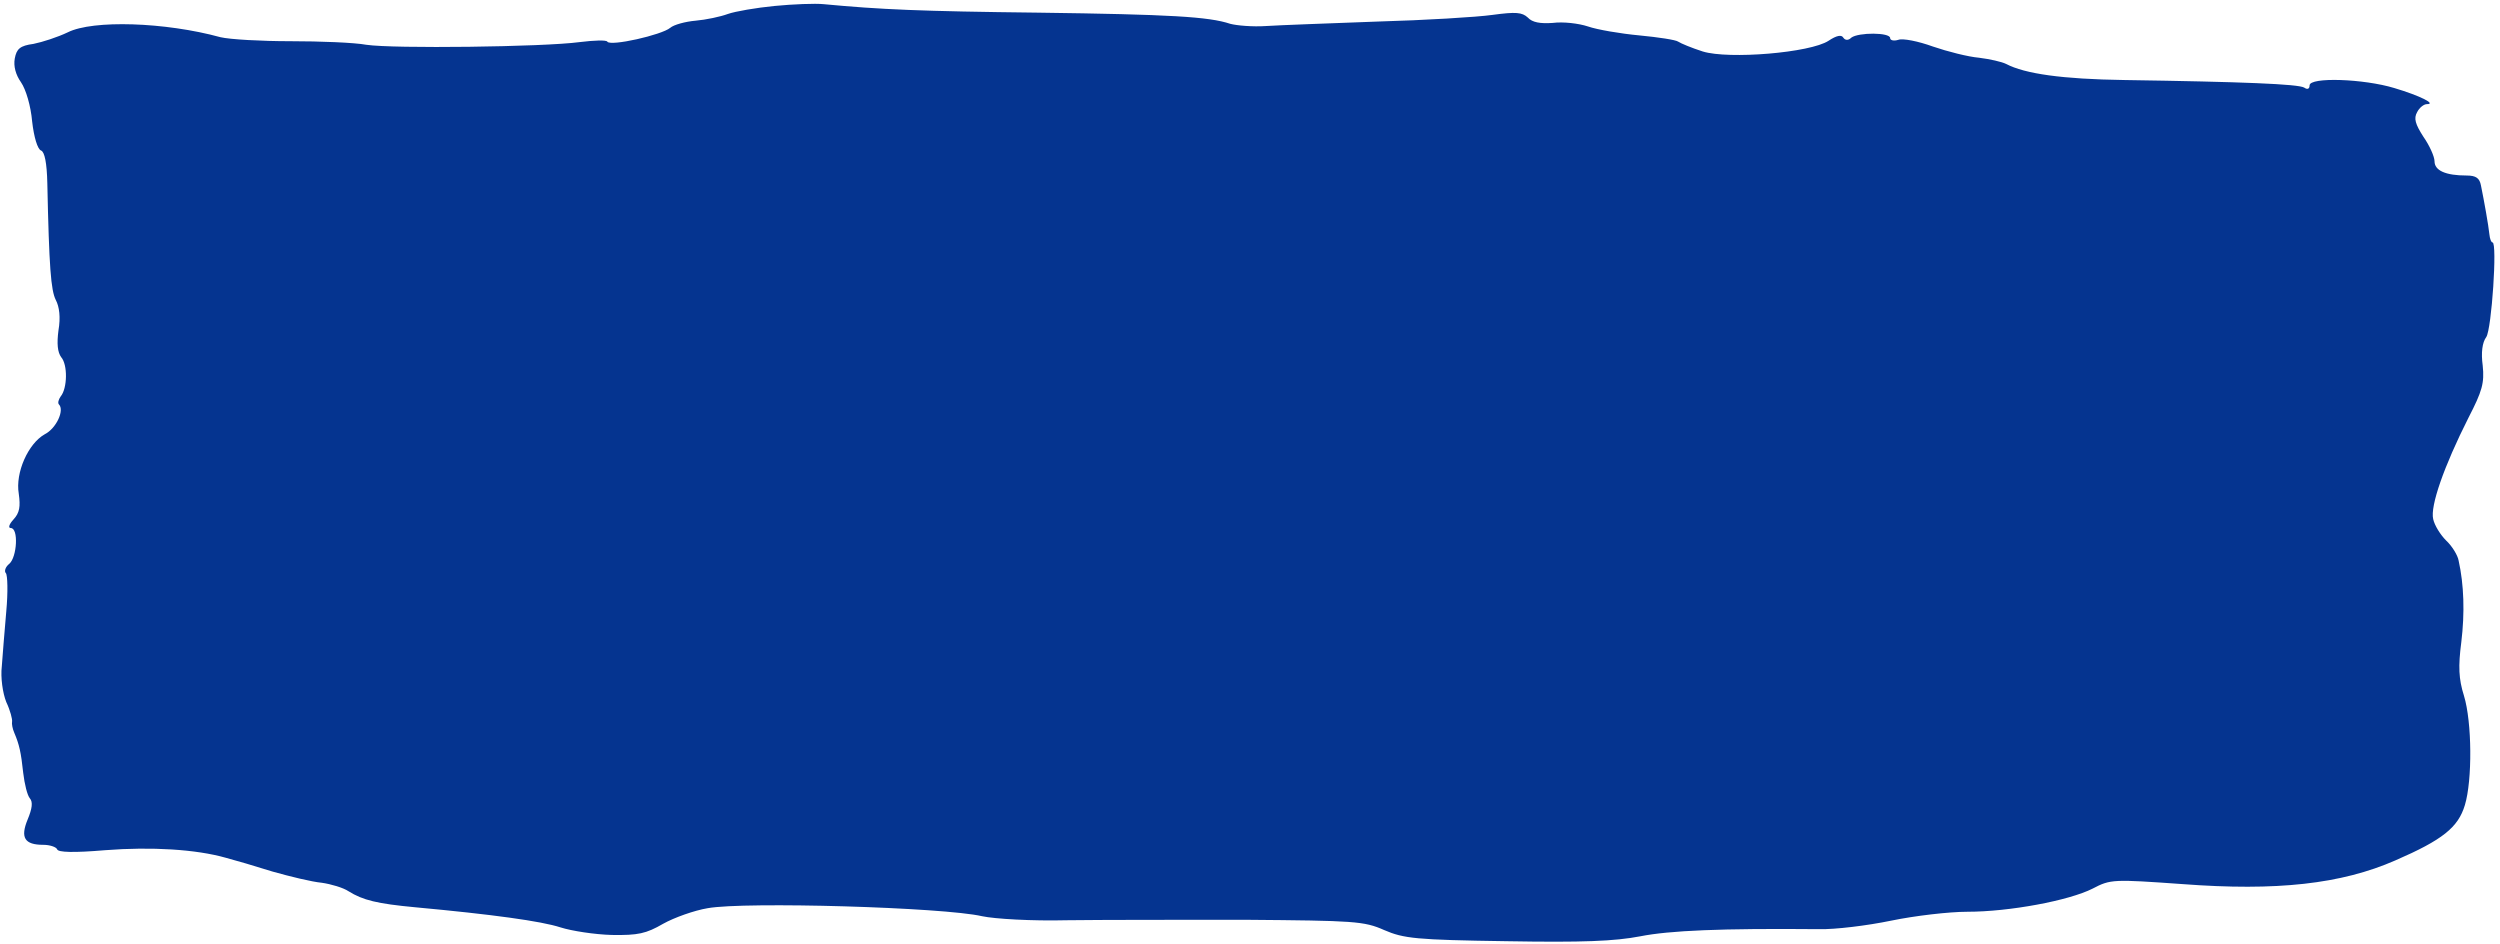 <svg width="400" height="151" viewBox="0 0 400 151" fill="none" xmlns="http://www.w3.org/2000/svg">
<path d="M123.942 0.953C121.015 1.239 117.659 1.81 116.446 2.239C115.303 2.667 112.948 3.167 111.305 3.309C109.663 3.452 107.807 3.952 107.236 4.452C105.88 5.594 97.669 7.45 97.17 6.665C97.027 6.379 95.028 6.451 92.743 6.736C86.889 7.522 62.901 7.807 58.617 7.165C56.69 6.808 51.193 6.594 46.481 6.594C41.769 6.594 36.771 6.308 35.272 5.951C26.419 3.524 14.854 3.167 10.855 5.166C9.214 5.951 6.786 6.736 5.358 7.022C3.216 7.307 2.645 7.807 2.36 9.378C2.146 10.591 2.503 11.948 3.359 13.162C4.145 14.304 4.93 16.945 5.144 19.444C5.43 21.943 6.001 23.871 6.572 24.085C7.143 24.299 7.5 26.084 7.571 29.297C7.857 42.79 8.143 46.431 8.928 48.001C9.499 49.072 9.713 50.786 9.356 52.856C9.071 54.998 9.214 56.354 9.785 57.14C10.855 58.353 10.784 62.137 9.713 63.422C9.356 63.922 9.214 64.493 9.428 64.707C10.356 65.635 8.999 68.563 7.143 69.491C4.502 70.99 2.431 75.63 3.002 78.986C3.288 81.056 3.145 82.056 2.146 83.127C1.432 83.912 1.289 84.483 1.717 84.483C3.002 84.483 2.717 89.124 1.503 90.195C0.861 90.695 0.646 91.408 0.932 91.694C1.218 91.98 1.289 94.764 1.003 97.834C0.718 100.904 0.432 104.83 0.289 106.615C0.075 108.4 0.432 110.899 1.003 112.327C1.646 113.683 2.003 115.111 1.931 115.468C1.86 115.825 2.003 116.61 2.288 117.253C3.074 119.109 3.359 120.323 3.716 123.678C3.93 125.463 4.359 127.248 4.787 127.747C5.287 128.319 5.144 129.389 4.43 131.103C3.216 134.03 3.93 135.172 6.929 135.172C8 135.172 8.999 135.529 9.142 135.886C9.285 136.386 11.784 136.457 16.853 136.029C24.206 135.458 31.345 135.886 36.129 137.243C37.485 137.6 40.912 138.599 43.625 139.456C46.409 140.241 49.907 141.098 51.478 141.241C52.977 141.455 54.905 142.026 55.762 142.597C58.046 144.025 60.331 144.596 66.471 145.167C78.822 146.31 86.603 147.38 89.673 148.38C91.458 148.951 95.171 149.522 97.884 149.594C102.096 149.665 103.381 149.379 106.094 147.809C107.879 146.809 111.091 145.667 113.233 145.31C119.159 144.239 151 145.167 157.14 146.595C159.139 147.024 165.136 147.38 170.704 147.238C176.202 147.166 189.124 147.166 199.333 147.166C216.681 147.309 218.252 147.38 221.465 148.808C224.606 150.165 226.534 150.379 241.026 150.593C253.235 150.807 258.375 150.593 262.444 149.808C267.156 148.88 275.367 148.523 291.002 148.666C293.572 148.737 298.783 148.094 302.567 147.309C306.351 146.524 311.848 145.881 314.775 145.881C321.486 145.881 331.053 144.096 334.837 142.169C337.693 140.67 338.121 140.67 349.187 141.455C364.251 142.597 374.603 141.455 383.241 137.671C390.809 134.387 393.308 132.388 394.379 128.818C395.592 124.82 395.521 115.539 394.236 111.327C393.379 108.614 393.308 106.615 393.807 102.76C394.379 98.048 394.236 93.55 393.379 89.695C393.236 88.838 392.308 87.339 391.38 86.482C390.452 85.554 389.524 84.055 389.31 83.055C388.81 80.985 391.023 74.631 394.95 66.849C397.163 62.566 397.52 61.281 397.234 58.496C396.949 56.426 397.163 54.784 397.805 53.927C398.662 52.642 399.59 38.792 398.805 38.792C398.591 38.792 398.377 38.221 398.305 37.507C398.162 36.079 397.449 32.081 396.949 29.654C396.735 28.511 396.163 28.083 394.664 28.083C391.309 28.083 389.524 27.297 389.524 25.798C389.524 25.084 388.739 23.299 387.739 21.872C386.454 19.873 386.168 18.945 386.74 17.945C387.097 17.231 387.81 16.66 388.31 16.66C389.881 16.66 387.168 15.303 383.099 14.09C378.172 12.591 369.534 12.305 369.534 13.661C369.534 14.233 369.177 14.375 368.677 14.018C367.749 13.447 358.825 13.09 339.906 12.805C329.911 12.662 323.985 11.805 320.987 10.235C320.273 9.878 318.345 9.449 316.632 9.235C314.918 9.092 311.563 8.236 309.278 7.45C306.922 6.594 304.423 6.094 303.71 6.379C302.996 6.594 302.424 6.451 302.424 6.094C302.424 5.166 297.356 5.166 296.213 6.022C295.714 6.522 295.214 6.451 294.928 6.022C294.643 5.523 293.857 5.665 292.572 6.522C289.645 8.45 276.58 9.521 272.439 8.236C270.655 7.664 268.941 6.95 268.513 6.665C268.156 6.379 265.3 5.951 262.302 5.665C259.232 5.38 255.519 4.737 254.091 4.238C252.592 3.738 250.093 3.452 248.451 3.666C246.452 3.809 245.167 3.595 244.453 2.81C243.525 1.953 242.526 1.882 238.813 2.381C236.315 2.738 227.962 3.238 220.323 3.452C212.683 3.738 204.687 4.023 202.546 4.166C200.475 4.309 197.905 4.095 196.834 3.809C193.407 2.667 187.268 2.31 166.064 2.024C147.359 1.81 140.862 1.525 131.795 0.668C130.439 0.525 126.869 0.668 123.942 0.953Z" fill="#053490"/>
</svg>
